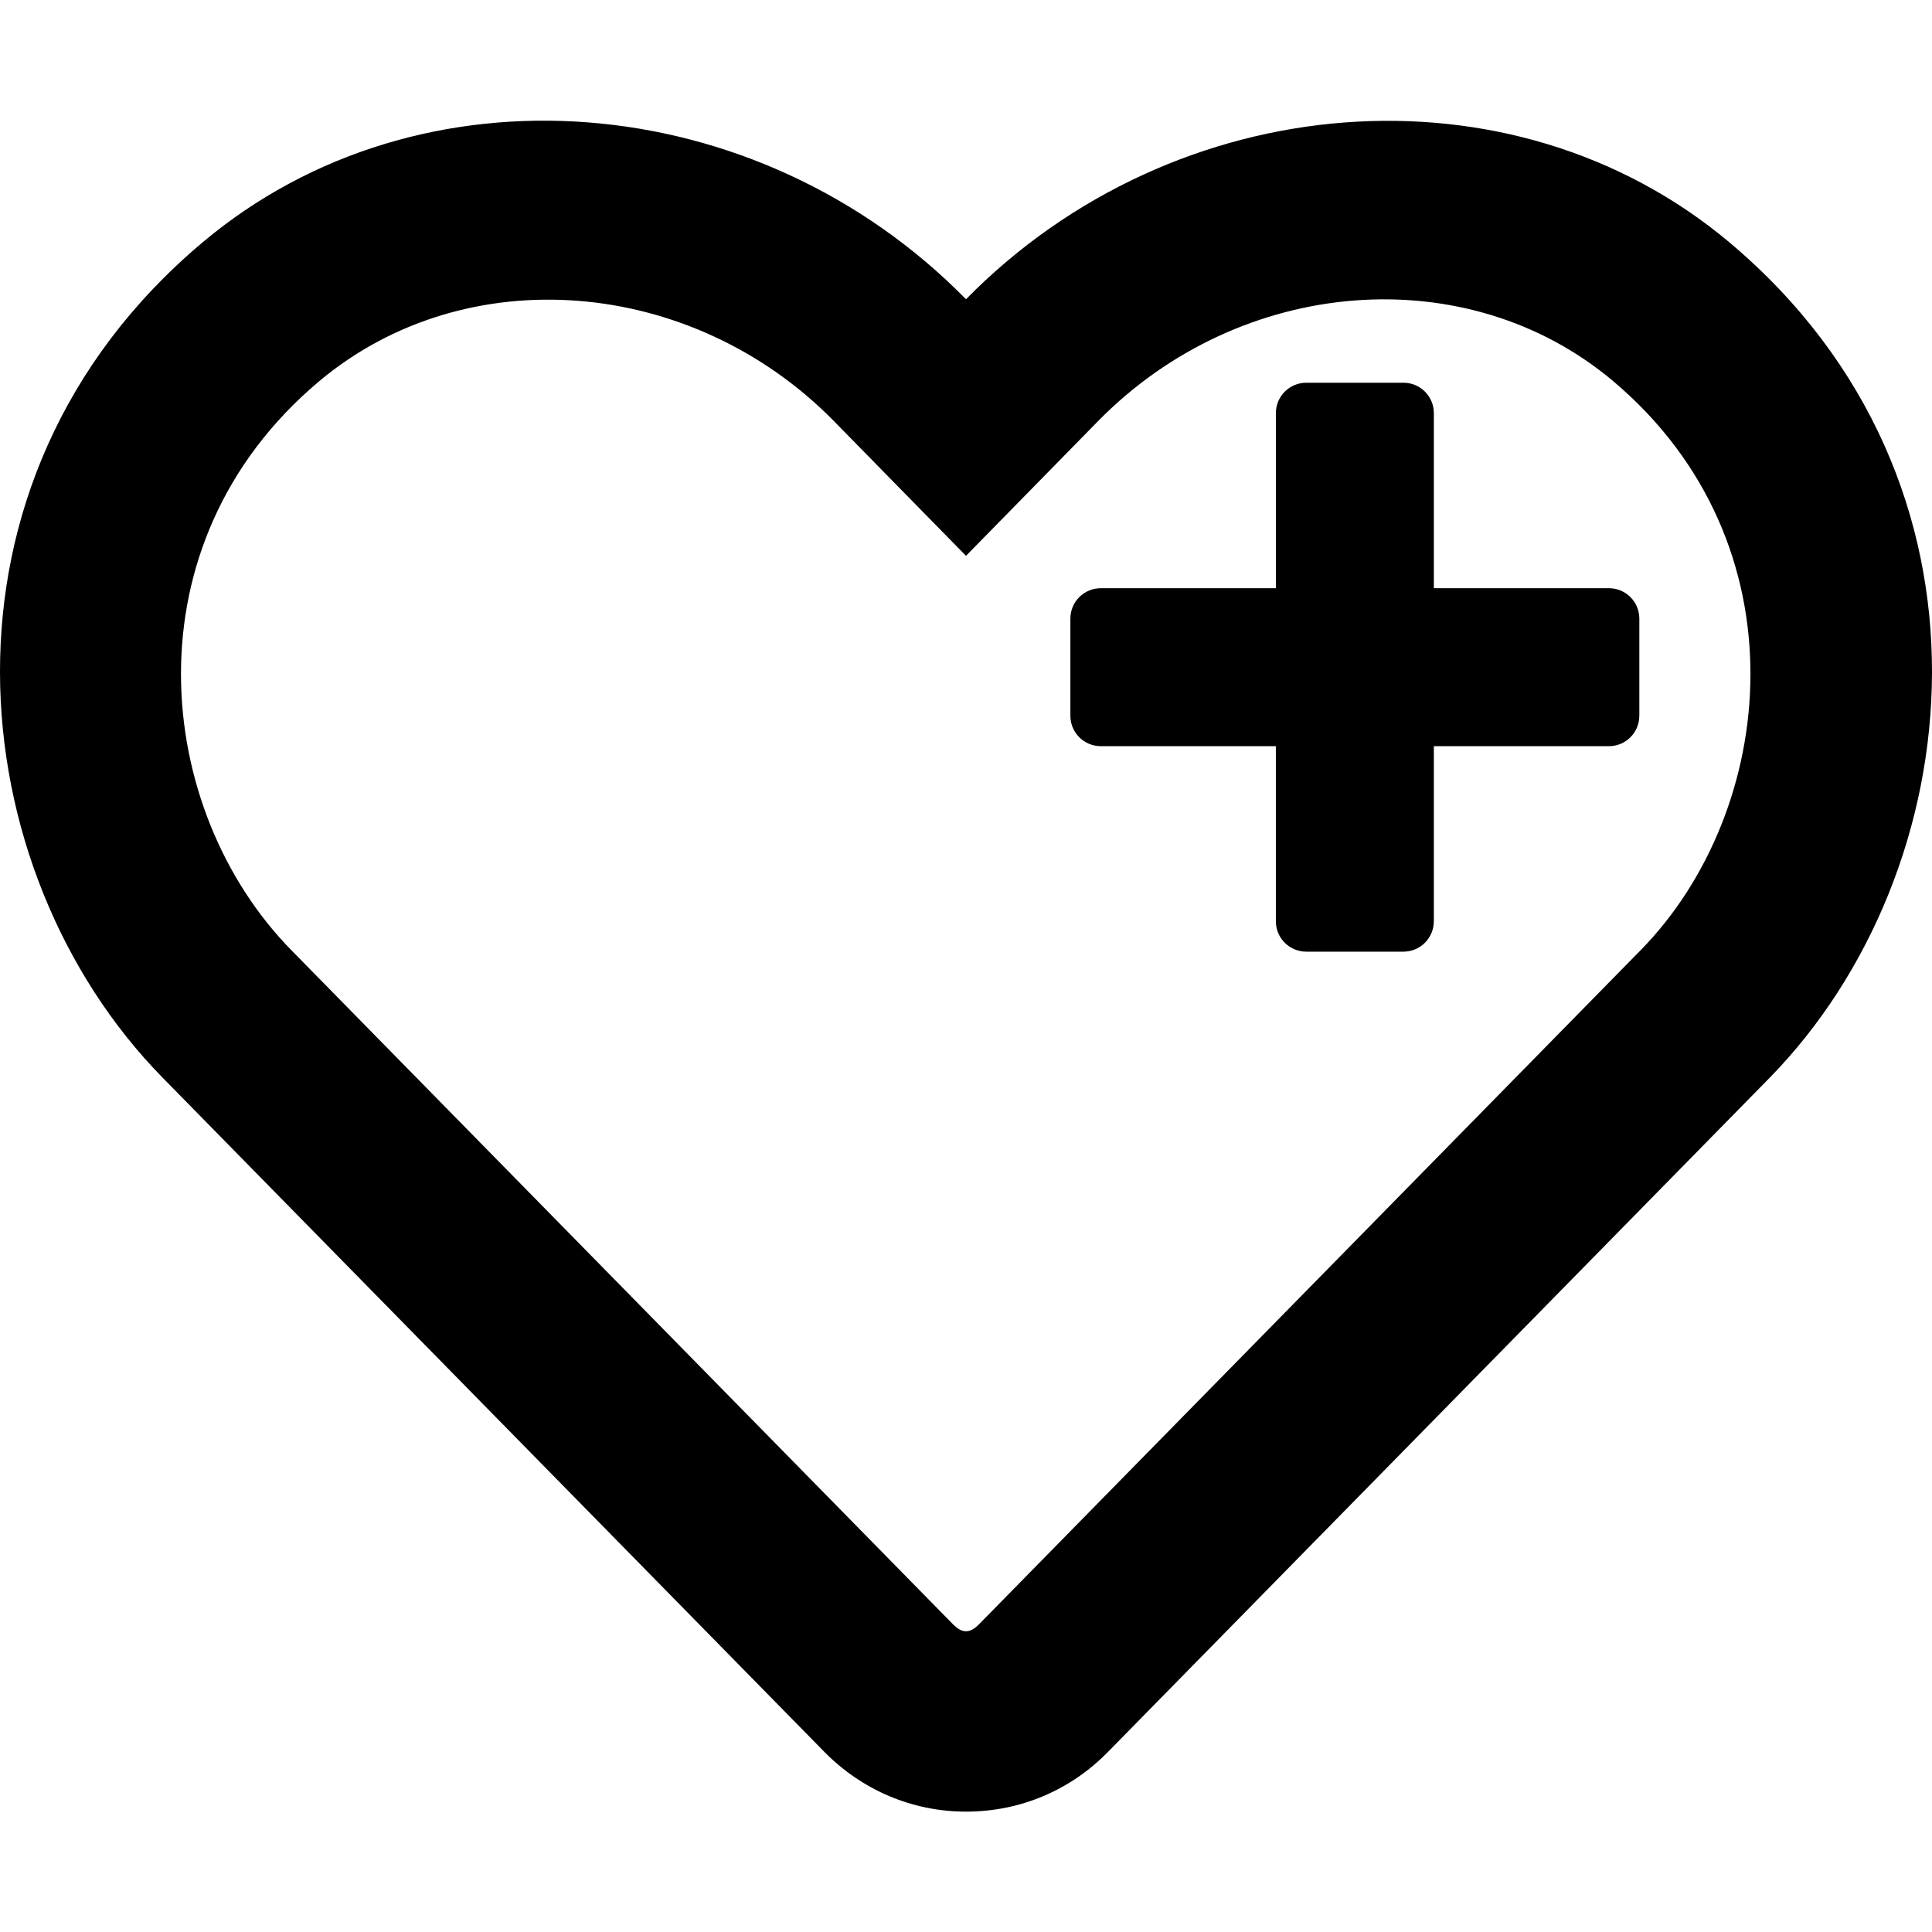 <?xml version="1.0" encoding="UTF-8" standalone="no"?>
<svg
   xmlns:dc="http://purl.org/dc/elements/1.1/"
   xmlns:cc="http://creativecommons.org/ns#"
   xmlns:rdf="http://www.w3.org/1999/02/22-rdf-syntax-ns#"
   xmlns:svg="http://www.w3.org/2000/svg"
   xmlns="http://www.w3.org/2000/svg"
   xmlns:sodipodi="http://sodipodi.sourceforge.net/DTD/sodipodi-0.dtd"
   xmlns:inkscape="http://www.inkscape.org/namespaces/inkscape"
   viewBox="0 0 512 512"
   version="1.1"
   id="svg4"
   sodipodi:docname="heart-line.svg"
   inkscape:version="0.92.2 (5c3e80d, 2017-08-06)">
  <defs
     id="defs8" />
  <sodipodi:namedview
     pagecolor="#ffffff"
     bordercolor="#666666"
     borderopacity="1"
     objecttolerance="10"
     gridtolerance="10"
     guidetolerance="10"
     inkscape:pageopacity="0"
     inkscape:pageshadow="2"
     inkscape:window-width="1920"
     inkscape:window-height="1058"
     id="namedview6"
     showgrid="false"
     inkscape:zoom="0.4609375"
     inkscape:cx="256"
     inkscape:cy="82.440678"
     inkscape:window-x="-8"
     inkscape:window-y="-8"
     inkscape:window-maximized="1"
     inkscape:current-layer="svg4" />
  <path
     d="M458.4 64.3C400.6 15.7 311.3 23 256 79.3 200.7 23 111.4 15.6 53.6 64.3-21.6 127.6-10.6 230.8 43 285.5l175.4 178.7c10 10.2 23.4 15.9 37.6 15.9 14.3 0 27.6-5.6 37.6-15.8L469 285.6c53.5-54.7 64.7-157.9-10.6-221.3zm-23.6 187.5L259.4 430.5c-2.4 2.4-4.4 2.4-6.8 0L77.2 251.8c-36.5-37.2-43.9-107.6 7.3-150.7 38.9-32.7 98.9-27.8 136.5 10.5l35 35.7 35-35.7c37.8-38.5 97.8-43.2 136.5-10.6 51.1 43.1 43.5 113.9 7.3 150.8z"
     id="path2" />
  <path
     id="path1138"
     d="M 434.441,189.67 V 163.957 c 0,-4.476 -3.601,-8.077 -8.077,-8.077 h -46.378 v -46.378 c 0,-4.476 -3.601,-8.077 -8.077,-8.077 h -25.713 c -4.476,0 -8.077,3.601 -8.077,8.077 v 46.378 H 291.738 c -4.476,0 -8.077,3.601 -8.077,8.077 v 25.713 c 0,4.476 3.601,8.077 8.077,8.077 h 46.378 v 46.378 c 0,4.476 3.601,8.077 8.077,8.077 h 25.713 c 4.476,0 8.077,-3.601 8.077,-8.077 V 197.748 h 46.378 c 4.476,0 8.077,-3.601 8.077,-8.077 z"
     inkscape:connector-curvature="0"
     style="stroke-width:0.337" />
</svg>
